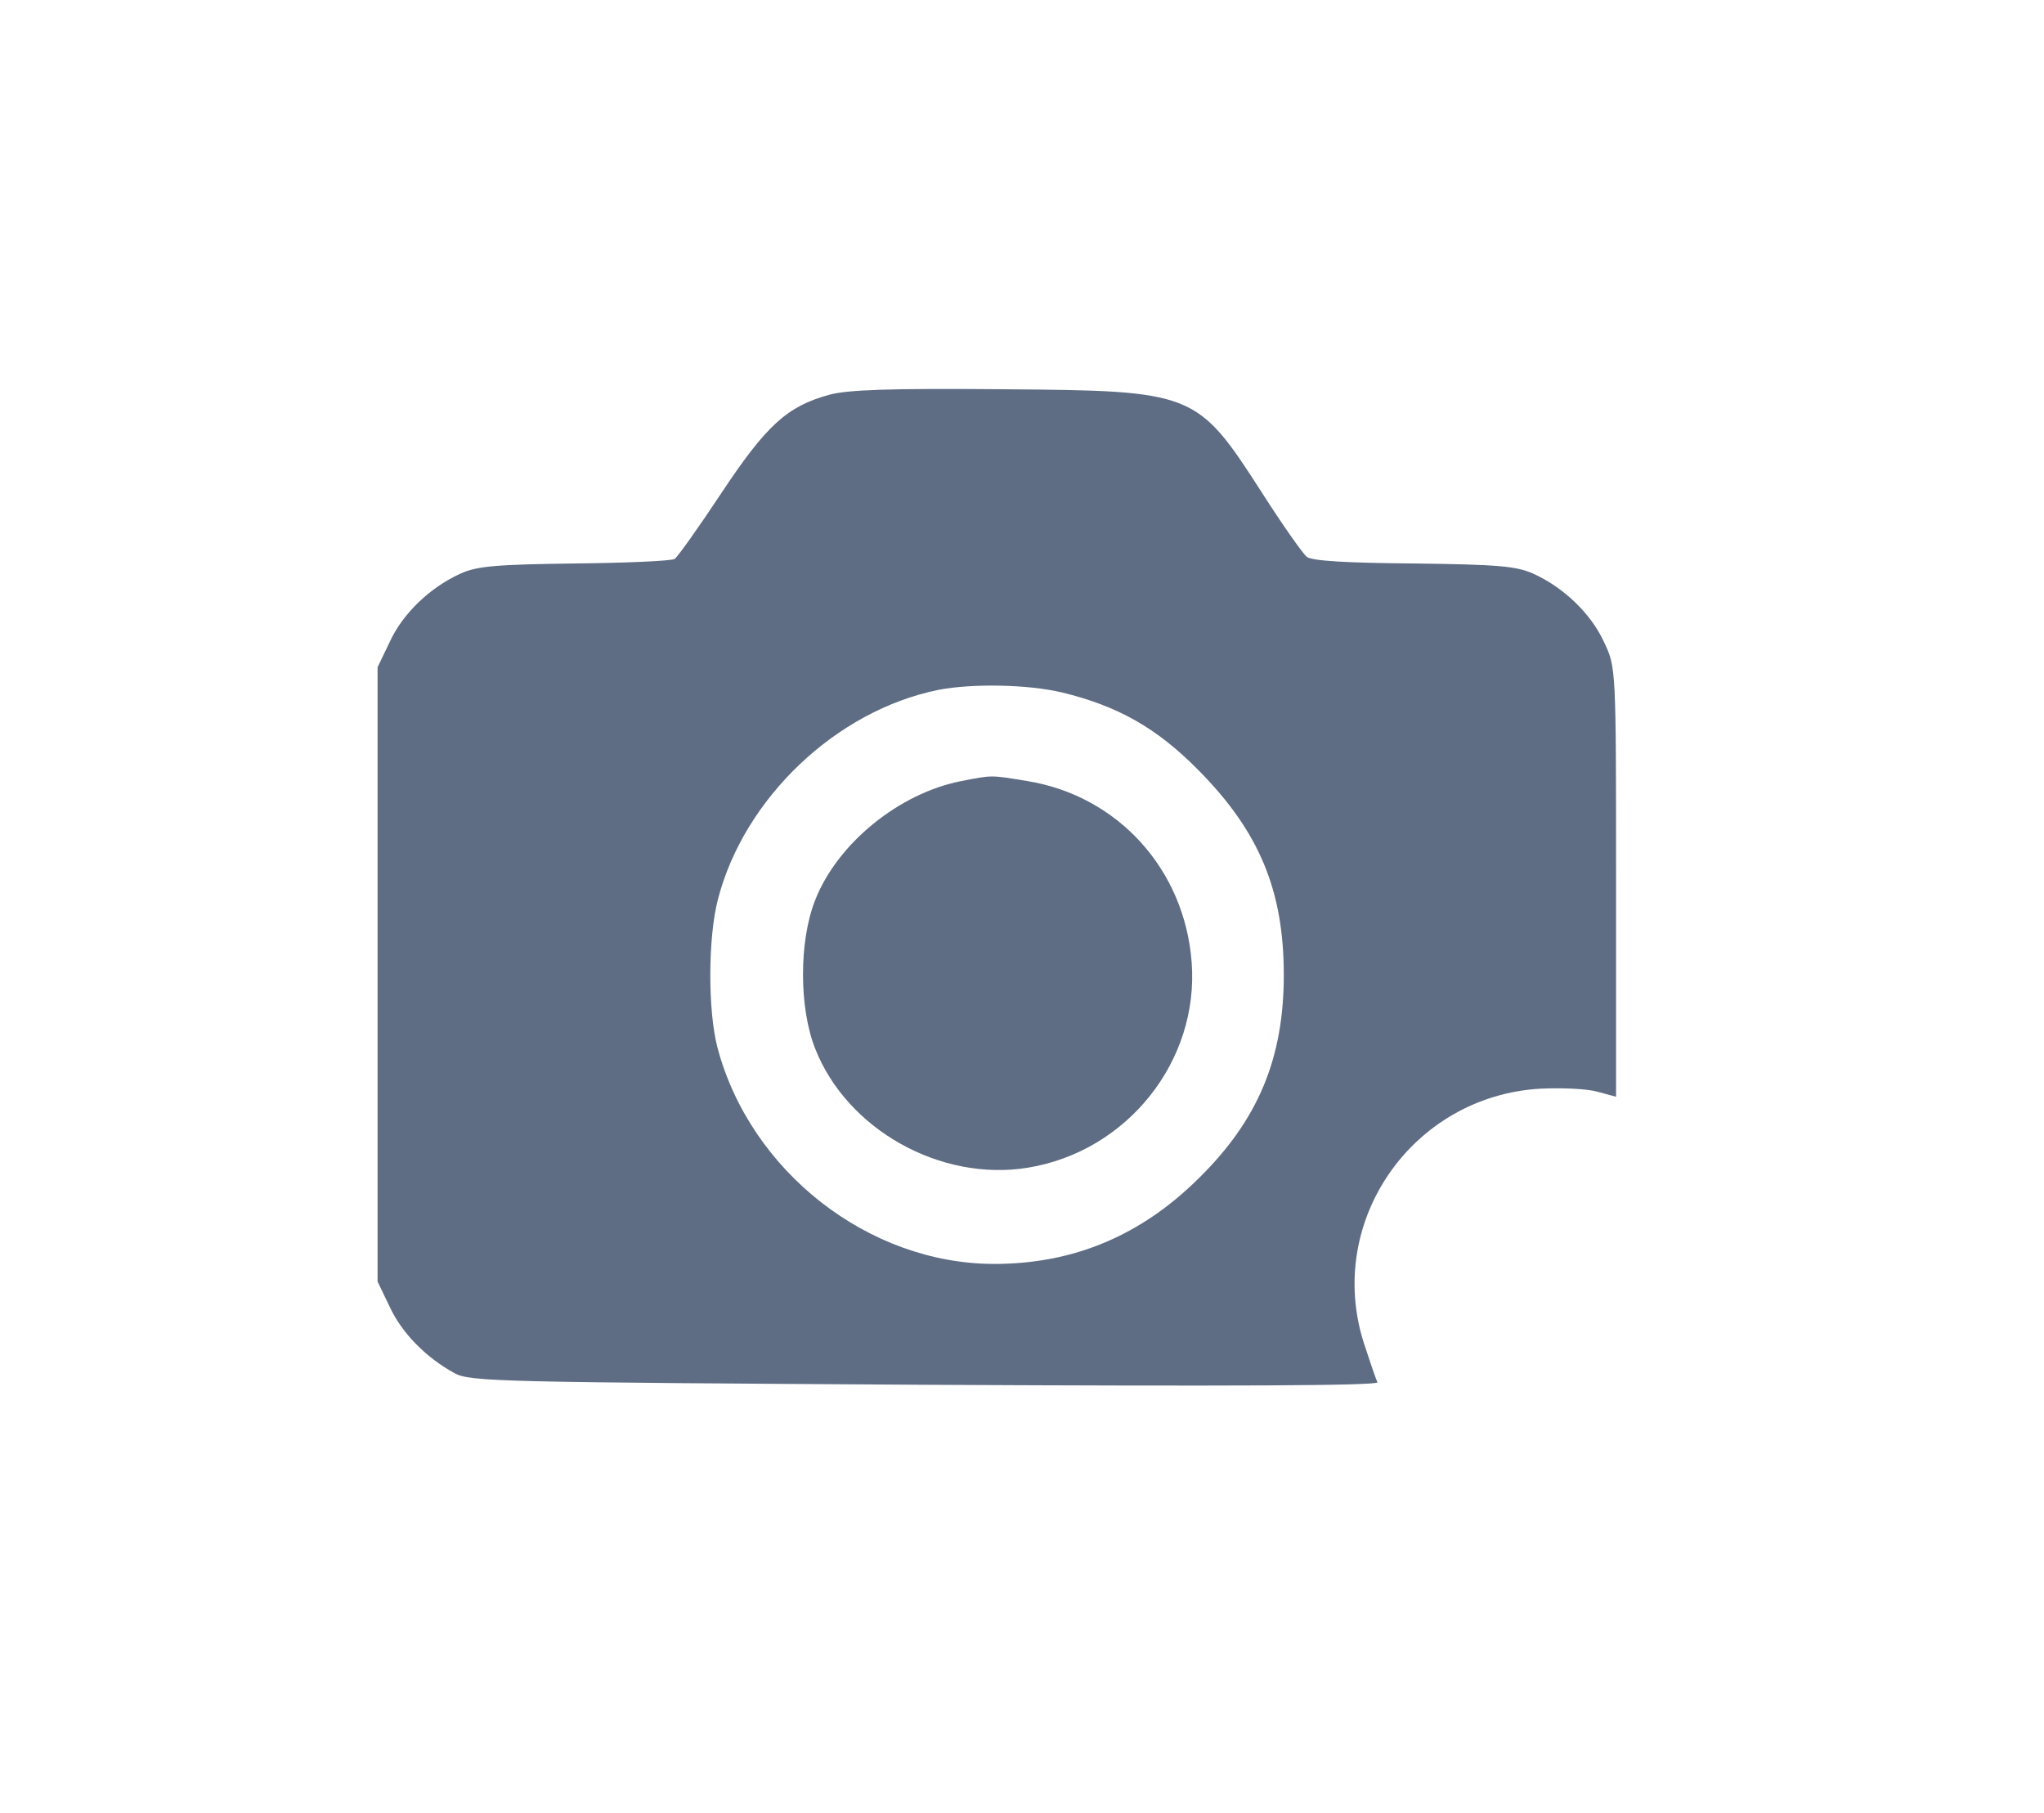 <?xml version="1.0" standalone="no"?>
<!DOCTYPE svg PUBLIC "-//W3C//DTD SVG 20010904//EN"
 "http://www.w3.org/TR/2001/REC-SVG-20010904/DTD/svg10.dtd">
<svg version="1.0" xmlns="http://www.w3.org/2000/svg"
 width="406pt" height="360pt" viewBox="0 0 406 360"
 preserveAspectRatio="xMidYMid meet">

<g transform="translate(0,360) scale(0.1,-0.1)"
fill="#5e6c84" stroke="none">
<path d="M1647 2816 c-84 -23 -125 -61 -214 -195 -45 -68 -87 -127 -93 -131
-7 -4 -96 -8 -198 -9 -155 -2 -194 -5 -227 -20 -60 -27 -115 -79 -141 -136
l-24 -50 0 -610 0 -610 24 -50 c24 -52 72 -101 129 -132 30 -17 96 -18 935
-23 599 -3 901 -2 898 5 -3 6 -15 41 -27 78 -77 241 96 490 350 505 42 2 93 0
114 -6 l37 -10 0 426 c0 426 0 427 -24 477 -26 57 -81 109 -141 136 -34 15
-72 18 -237 20 -130 1 -202 5 -212 13 -8 6 -48 63 -89 127 -130 202 -134 203
-517 206 -222 2 -307 -1 -343 -11z m462 -591 c111 -27 188 -70 271 -154 121
-122 170 -239 170 -407 0 -166 -51 -288 -169 -404 -115 -114 -249 -170 -406
-170 -250 0 -485 184 -550 430 -19 73 -19 217 1 294 52 201 235 375 438 416
67 13 177 11 245 -5z"/>
<path d="M1910 2049 c-124 -24 -247 -124 -291 -237 -32 -81 -32 -213 0 -294
63 -161 249 -265 422 -237 198 32 341 212 326 408 -14 185 -147 331 -327 360
-73 12 -68 12 -130 0z"/>
</g>
</svg>
